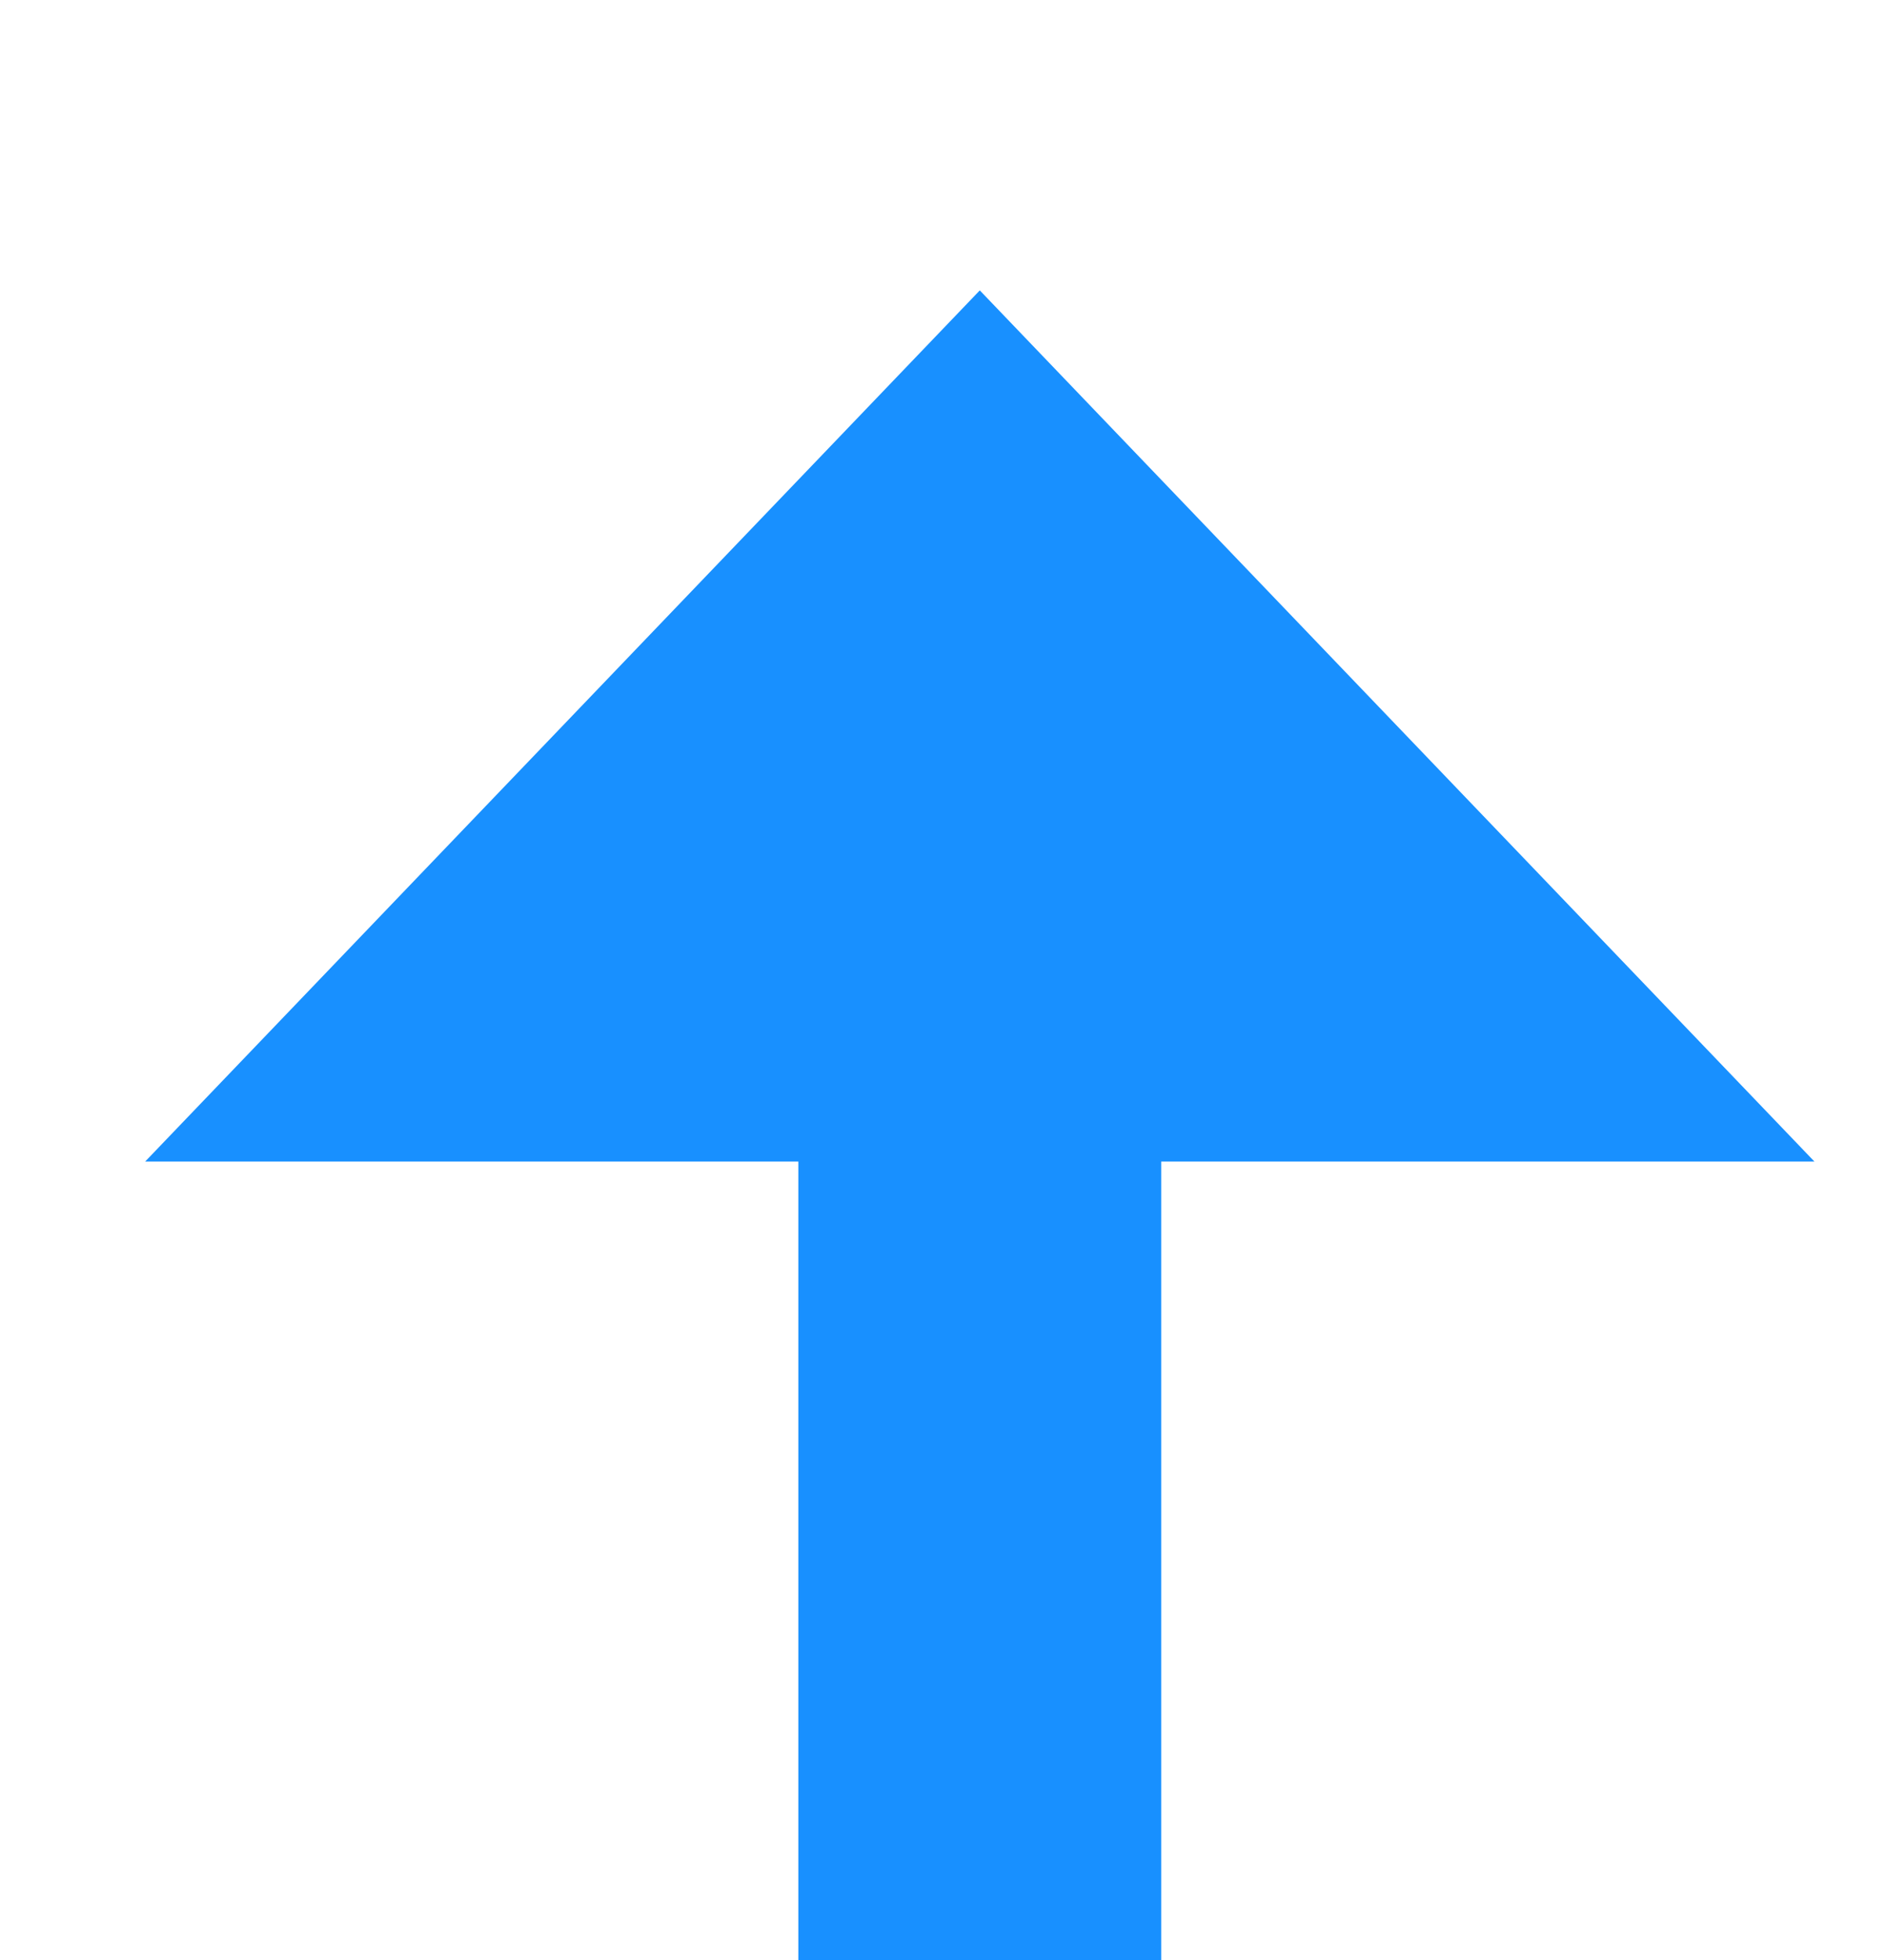 ﻿<?xml version="1.0" encoding="utf-8"?>
<svg version="1.1" xmlns:xlink="http://www.w3.org/1999/xlink" width="26px" height="27px" preserveAspectRatio="xMidYMin meet" viewBox="2684 1135  24 27" xmlns="http://www.w3.org/2000/svg">
  <path d="M 1469 1707.5  L 2691 1707.5  A 5 5 0 0 0 2696.5 1702.5 L 2696.5 1148  " stroke-width="5" stroke="#1890ff" fill="none" />
  <path d="M 2708 1151  L 2696.5 1139  L 2685 1151  L 2708 1151  Z " fill-rule="nonzero" fill="#1890ff" stroke="none" />
</svg>